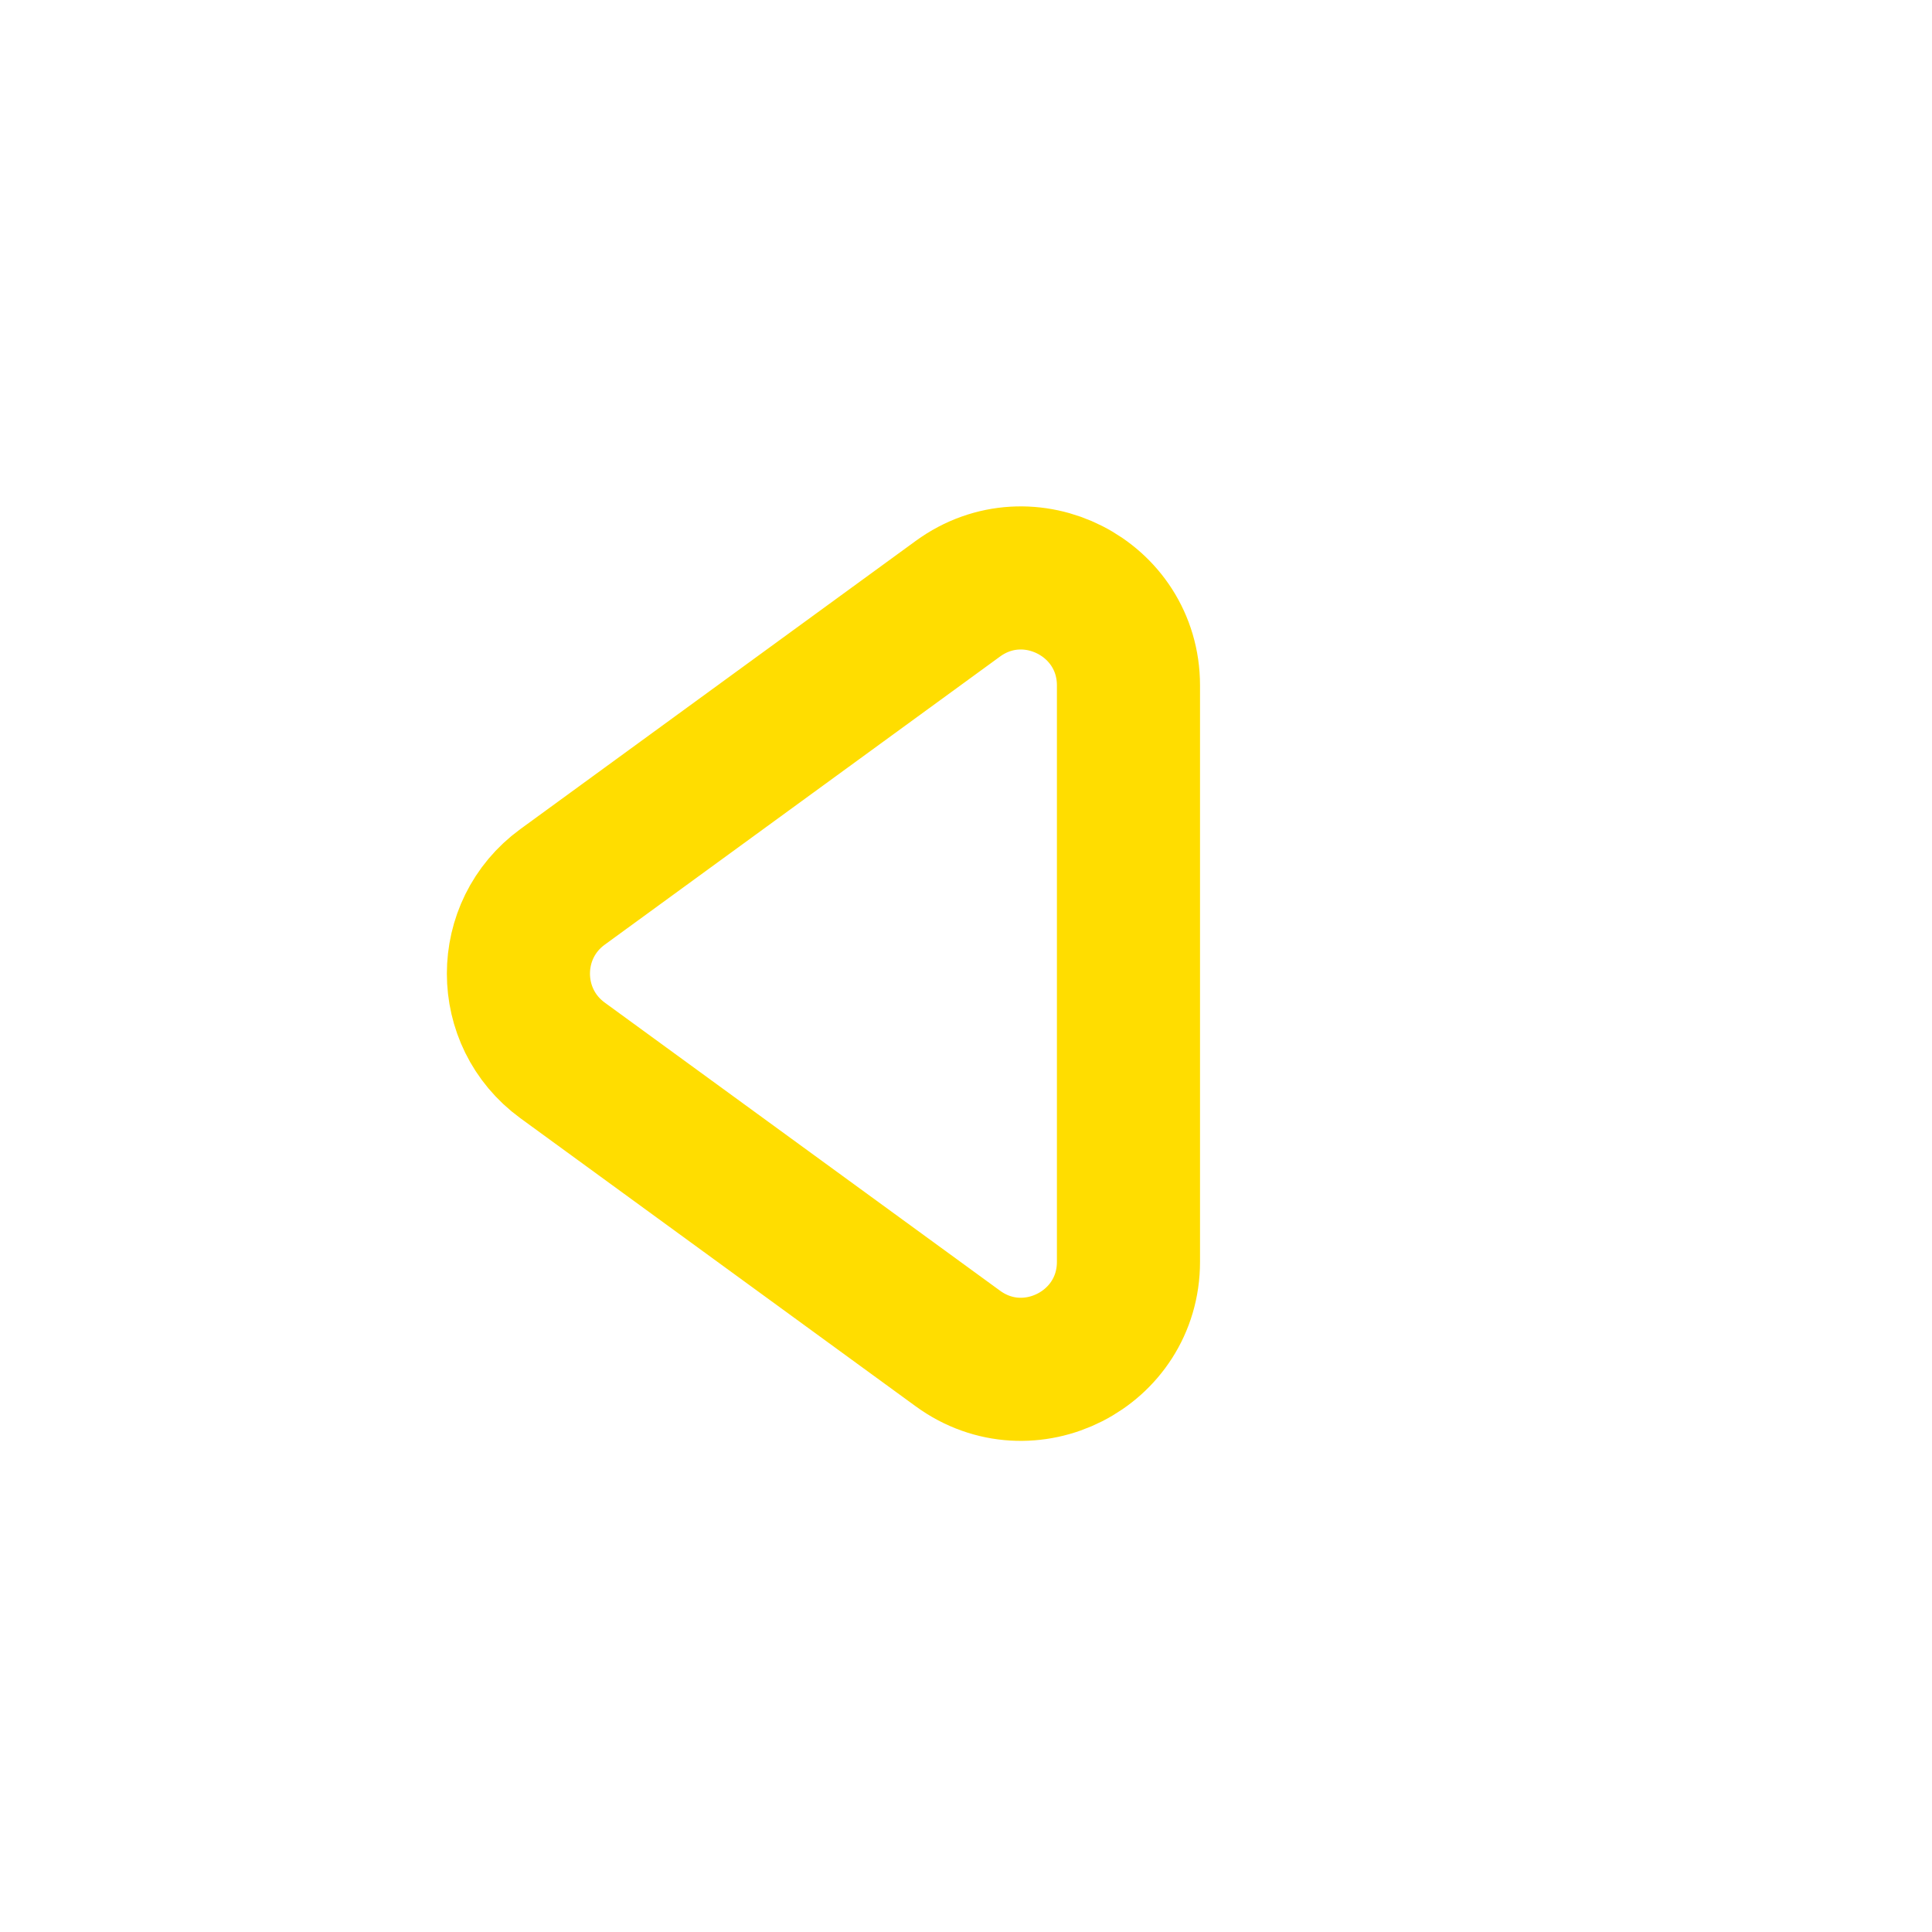 <svg width="54" height="54" viewBox="0 0 54 54" fill="none" xmlns="http://www.w3.org/2000/svg">
<g filter="url(#filter0_d)">
<path d="M31.541 19.159C31.541 16.706 28.757 15.29 26.774 16.734L15.723 24.789C14.079 25.987 14.079 28.439 15.723 29.638L26.774 37.692C28.757 39.137 31.541 37.721 31.541 35.267L31.541 19.159Z" stroke="#FFDD00" stroke-width="4"/>
</g>
<defs>
<filter id="filter0_d" x="0.416" y="0.584" width="53.258" height="53.258" filterUnits="userSpaceOnUse" color-interpolation-filters="sRGB">
<feFlood flood-opacity="0" result="BackgroundImageFix"/>
<feColorMatrix in="SourceAlpha" type="matrix" values="0 0 0 0 0 0 0 0 0 0 0 0 0 0 0 0 0 0 127 0"/>
<feOffset/>
<feGaussianBlur stdDeviation="5"/>
<feColorMatrix type="matrix" values="0 0 0 0 1 0 0 0 0 0.868 0 0 0 0 0 0 0 0 1 0"/>
<feBlend mode="normal" in2="BackgroundImageFix" result="effect1_dropShadow"/>
<feBlend mode="normal" in="SourceGraphic" in2="effect1_dropShadow" result="shape"/>
</filter>
</defs>
</svg>
